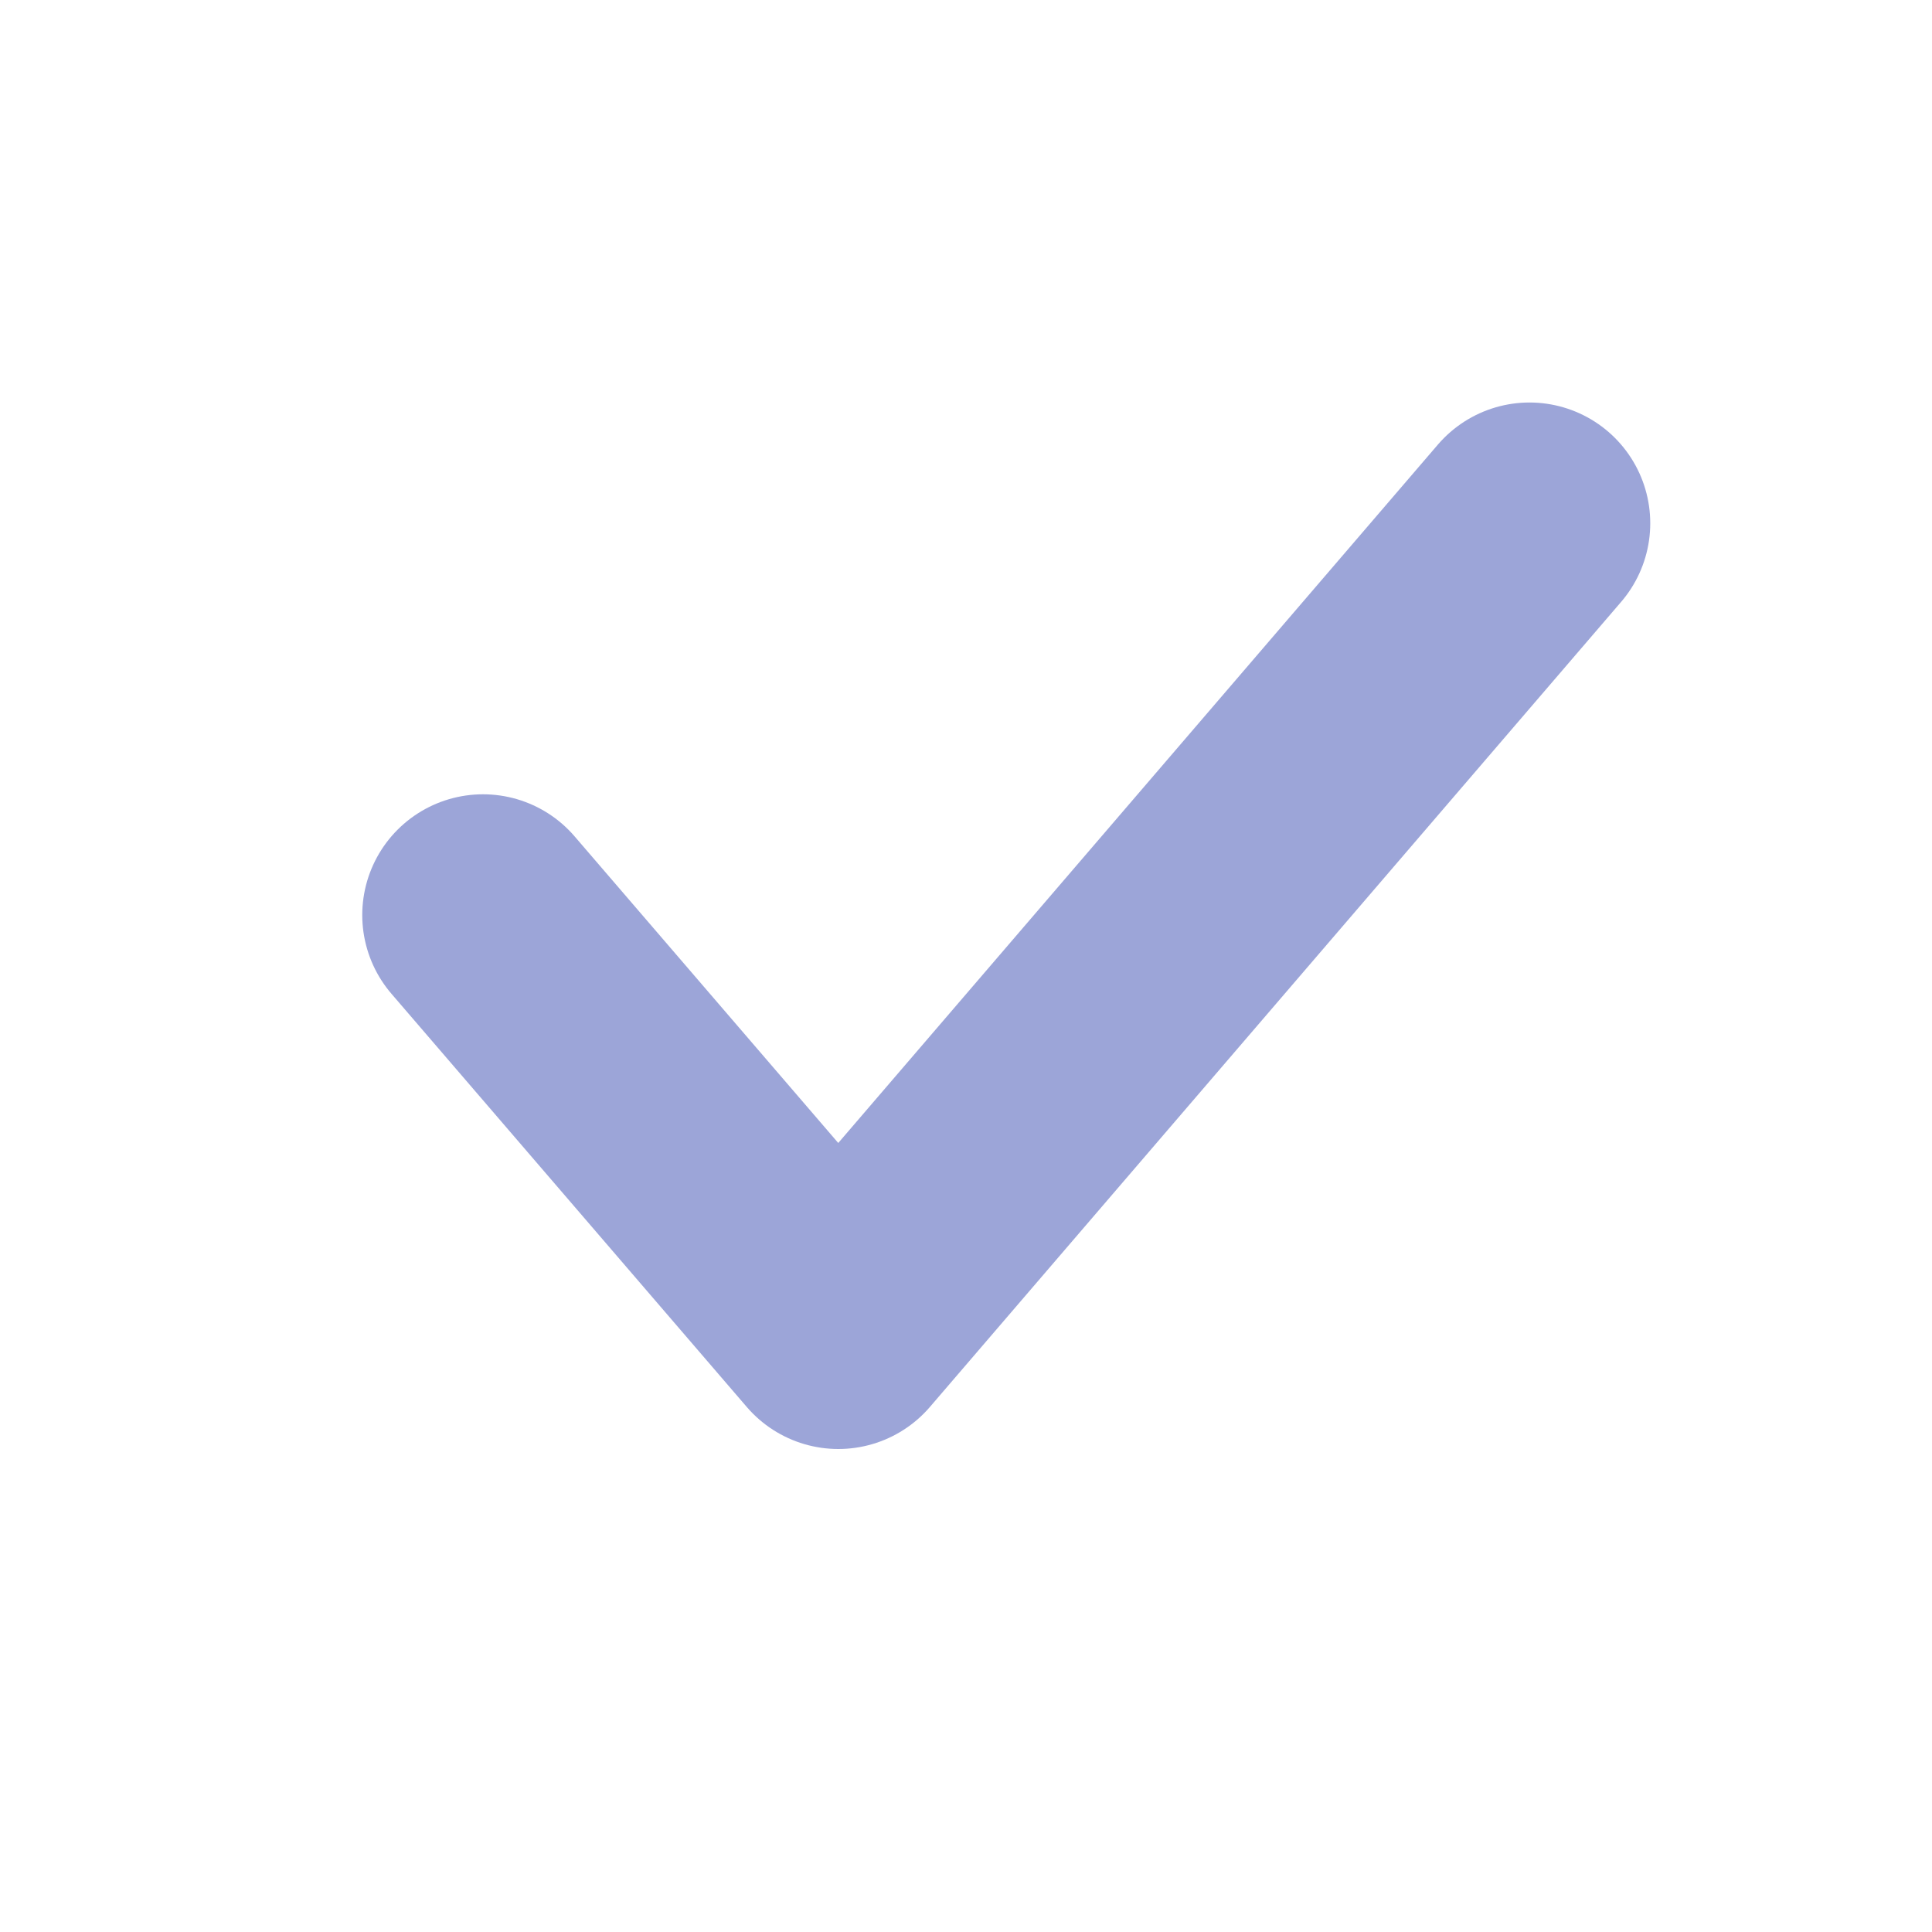 <svg width="24" height="24" viewBox="0 0 24 24" fill="none" xmlns="http://www.w3.org/2000/svg">
<g id="Check">
<path id="primary" d="M6 11.367L10.414 16.5L19 6.5" stroke="#9CA5D8" stroke-width="3" stroke-linecap="round" stroke-linejoin="round"/>
</g>
</svg>
